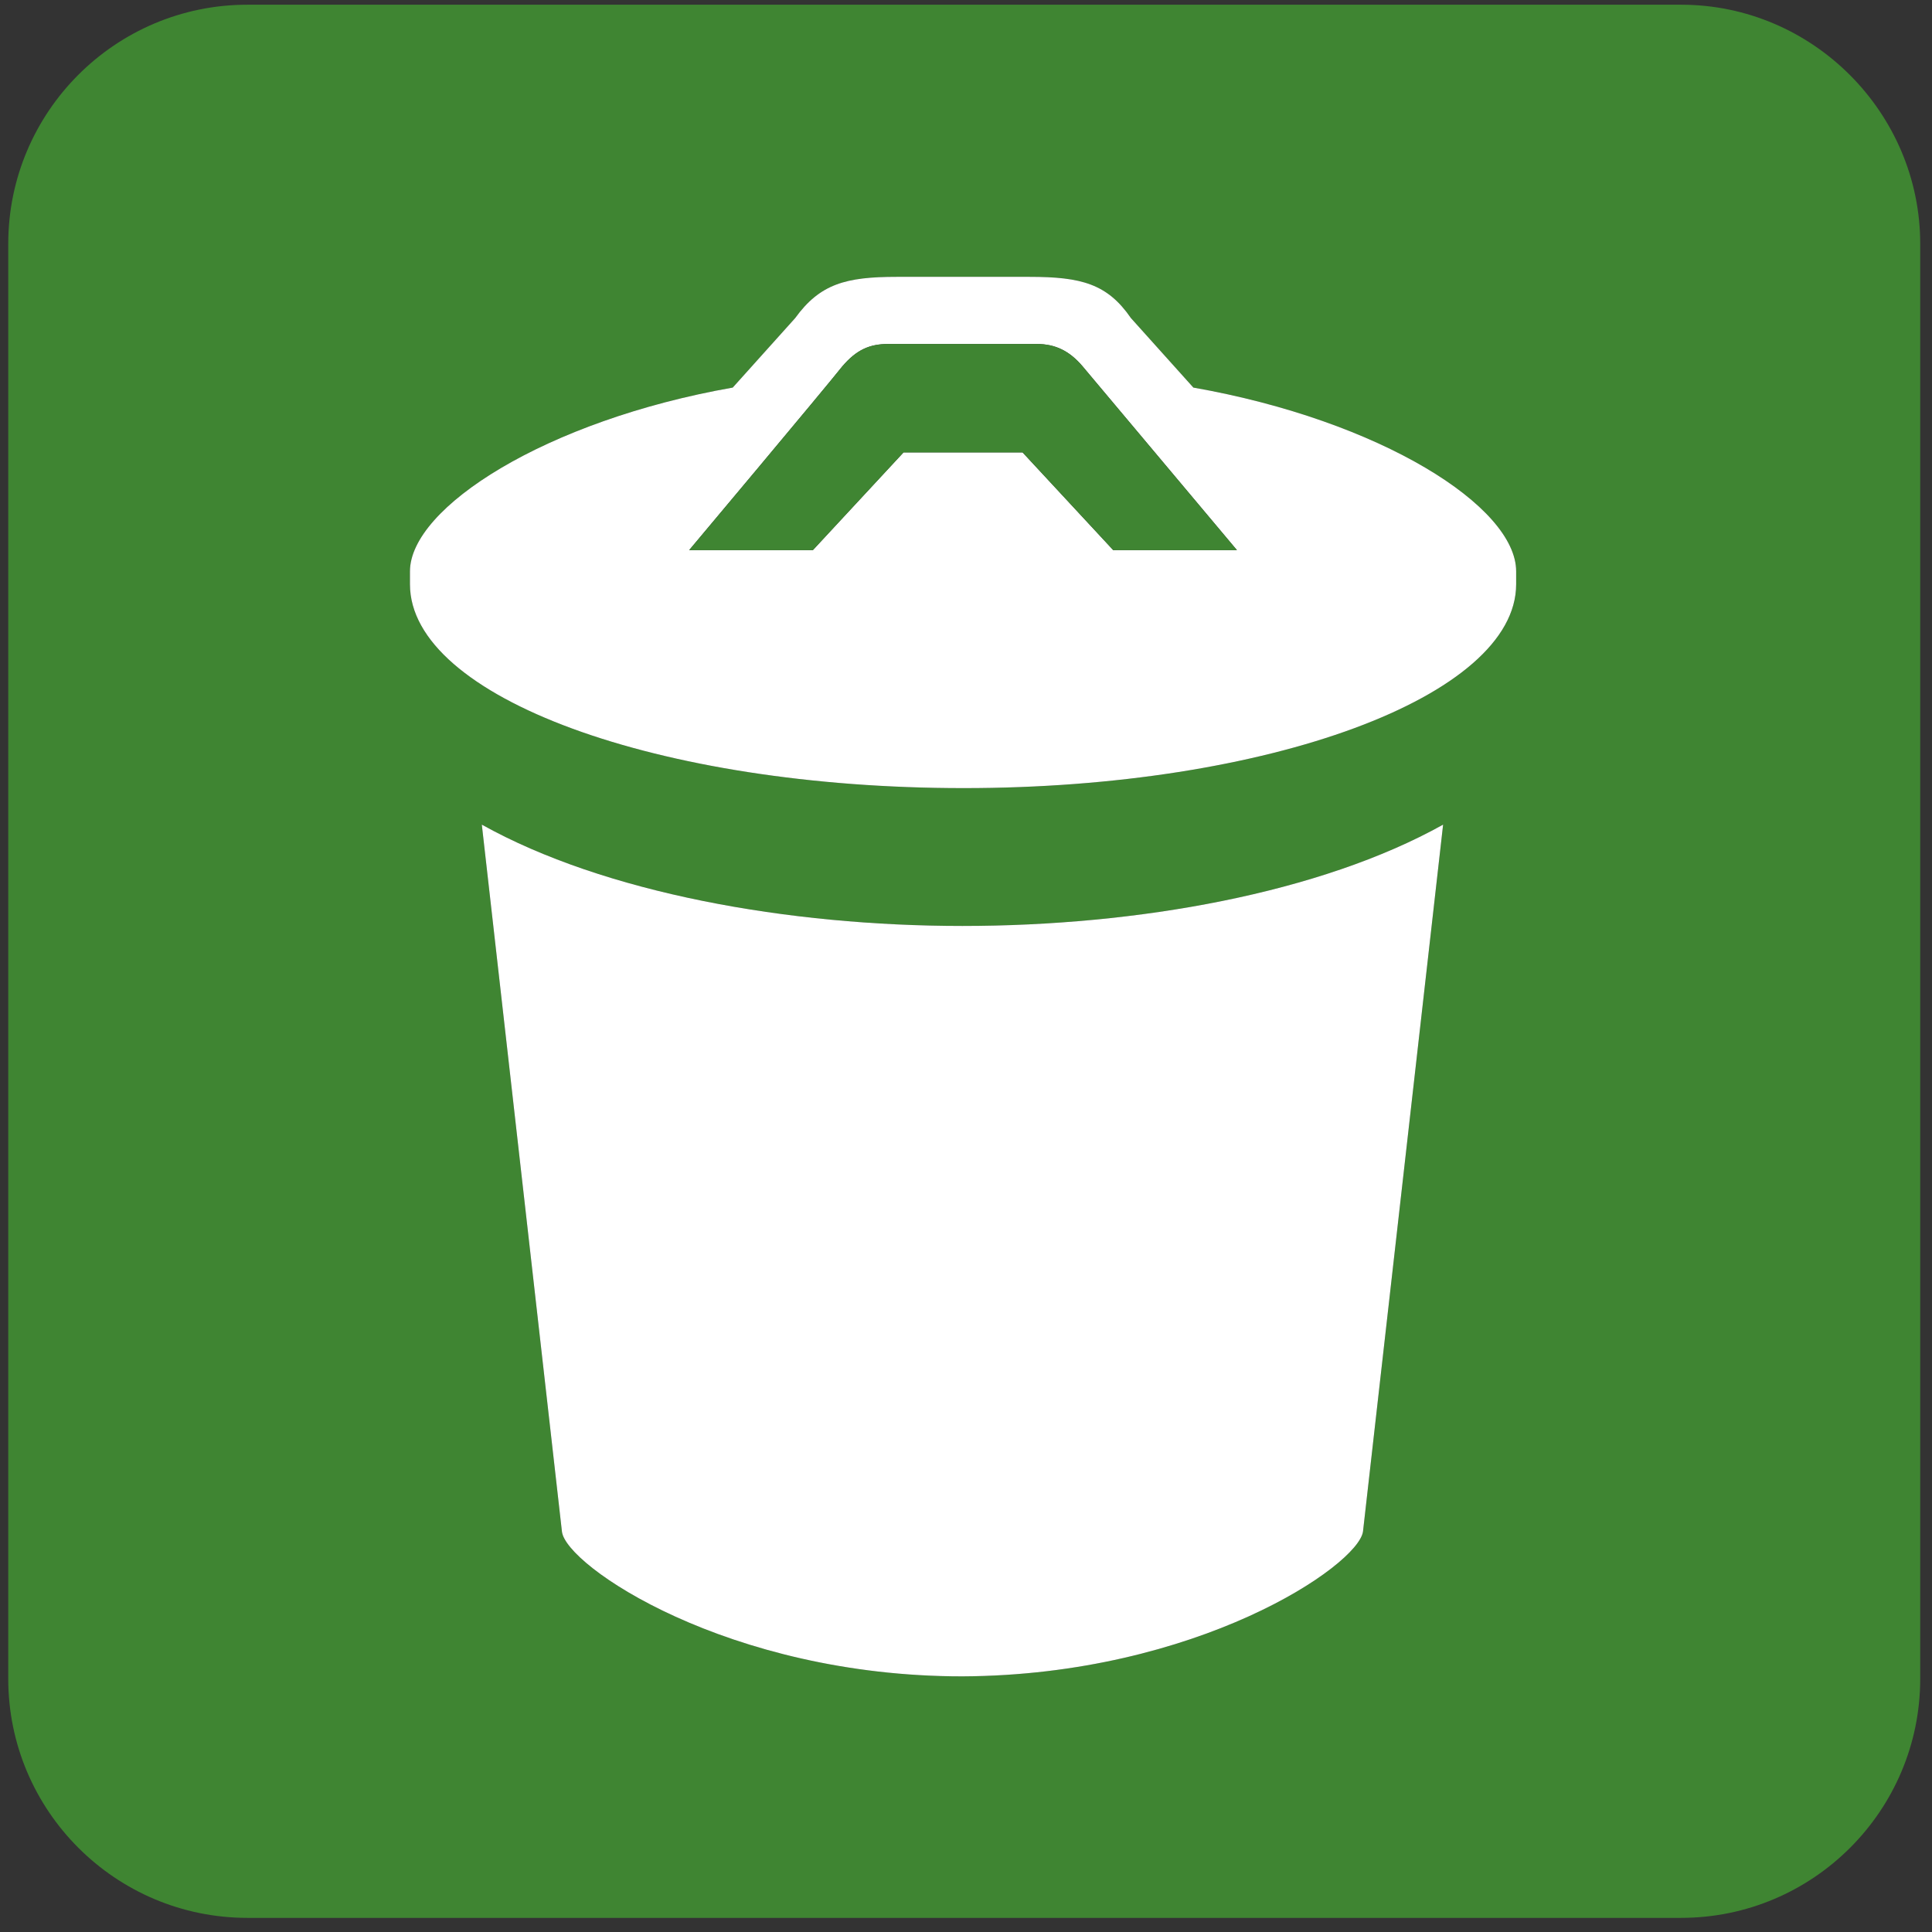 <?xml version="1.0" encoding="utf-8"?>
<!-- Generator: Adobe Illustrator 22.1.0, SVG Export Plug-In . SVG Version: 6.00 Build 0)  -->
<svg version="1.1" id="Capa_1" xmlns="http://www.w3.org/2000/svg" xmlns:xlink="http://www.w3.org/1999/xlink" x="0px" y="0px"
	 viewBox="203 359 164 164" style="enable-background:new 203 359 164 164;" xml:space="preserve">
<rect x="203" y="359" width="164" height="164" fill="#333333" stroke="none"/>
<style type="text/css">
	.st0{fill:#3F8532;}
	.st1{fill:#FFFFFF;}
</style>
<g>
	<g id="XMLID_1_">
		<g>
			<path class="st0" d="M366,379.7v121.8c0,11.2-9.1,20.3-20.3,20.3H224c-11.2,0-20.3-9.1-20.3-20.3V379.7
				c0-11.2,9.1-20.3,20.3-20.3h121.7C356.9,359.4,366,368.6,366,379.7z M331.7,408.6v-1.1c0-5.5-11.5-12.8-27.4-15.6L299,386
				c-2-2.9-4.2-3.5-8.6-3.5h-11.3c-4.3,0-6.5,0.6-8.6,3.5l-5.3,5.9c-15.9,2.8-27.4,10.2-27.4,15.6v1.1c0,9.6,21.1,17.3,47,17.3
				C310.7,425.9,331.7,418.1,331.7,408.6z M318.7,489l6.8-60c-10.4,5.8-25.9,8.6-40.8,8.6c-14.8,0-30.4-2.8-40.8-8.6l6.8,60
				c0.3,2.9,14.1,12.3,34,12.3C304.6,501.2,318.3,491.9,318.7,489z"/>
			<path class="st1" d="M331.7,407.5v1.1c0,9.5-21,17.3-46.9,17.3c-25.9,0-47-7.7-47-17.3v-1.1c0-5.4,11.5-12.8,27.4-15.6l5.3-5.9
				c2.1-2.9,4.3-3.5,8.6-3.5h11.3c4.4,0,6.6,0.6,8.6,3.5l5.3,5.9C320.2,394.7,331.7,402,331.7,407.5z M297.5,405.7H308
				c0,0-11.5-13.7-13.1-15.6c-1.1-1.3-2.3-1.9-3.9-1.9h-12.6c-1.6,0-2.7,0.5-3.9,1.9c-1.5,1.9-13,15.6-13,15.6H272l7.7-8.3h10.1
				L297.5,405.7z"/>
			<path class="st1" d="M325.5,429l-6.8,60c-0.4,2.9-14.1,12.2-34,12.3c-19.9,0-33.7-9.4-34-12.3l-6.8-60c10.4,5.8,26,8.6,40.8,8.6
				C299.6,437.6,315.1,434.8,325.5,429z"/>
			<path class="st0" d="M308,405.7h-10.5l-7.7-8.3h-10.1l-7.7,8.3h-10.5c0,0,11.5-13.7,13-15.6c1.2-1.4,2.3-1.9,3.9-1.9H291
				c1.6,0,2.8,0.6,3.9,1.9C296.5,392,308,405.7,308,405.7z"/>
		</g>
		<g>
		</g>
	</g>
</g>
</svg>
